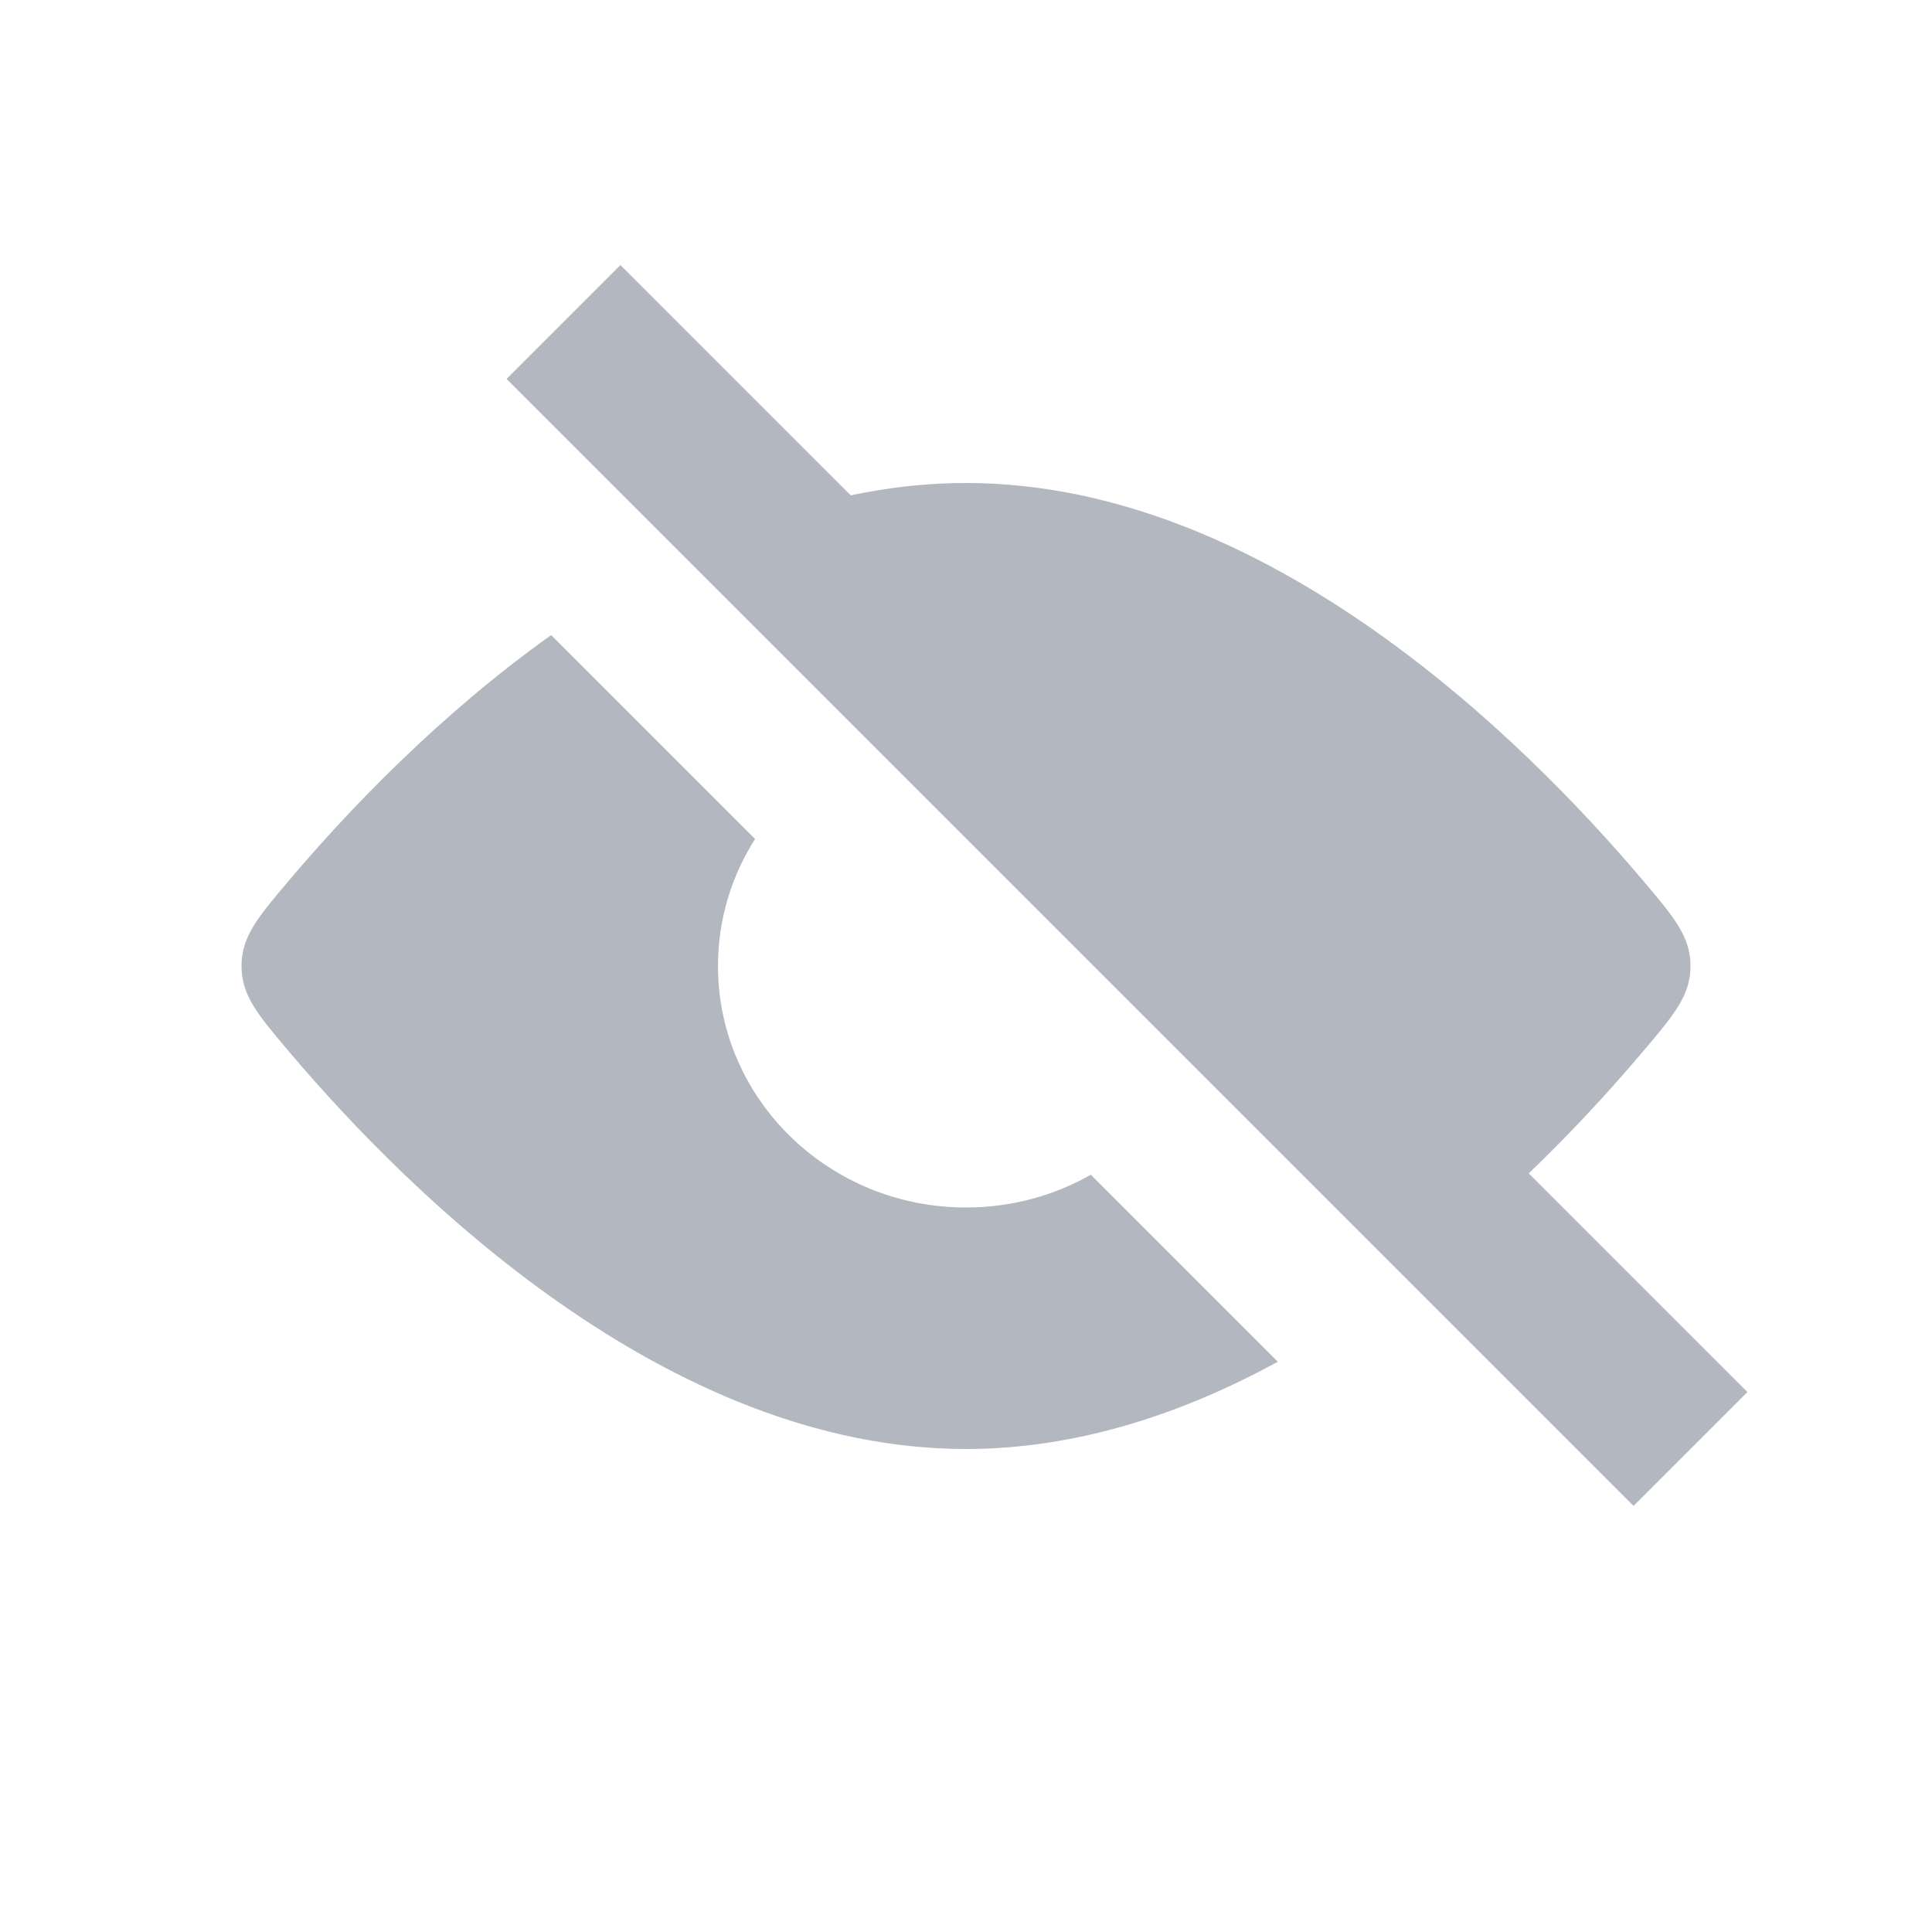 <svg width="24" height="24" viewBox="0 0 24 24" fill="none" xmlns="http://www.w3.org/2000/svg">
<path fill-rule="evenodd" clip-rule="evenodd" d="M18.357 15.157C19.203 14.418 19.897 13.667 20.392 13.083C20.797 12.606 21 12.367 21 12C21 11.633 20.797 11.394 20.392 10.917C18.927 9.189 15.72 6 12 6C11.177 6 10.378 6.156 9.619 6.418L12.207 9.007C13.77 9.108 15.014 10.344 15.078 11.877L18.357 15.157ZM15.874 16.916L13.551 14.593C13.095 14.852 12.565 15 12 15C10.299 15 8.919 13.657 8.919 12C8.919 11.421 9.088 10.88 9.38 10.422L6.847 7.889C5.448 8.886 4.321 10.075 3.607 10.917C3.202 11.394 3 11.633 3 12C3 12.367 3.202 12.606 3.607 13.083C5.072 14.812 8.279 18 12 18C13.383 18 14.696 17.559 15.874 16.916Z" fill="#B3B8C0"/>
<path d="M7 4L21 18" stroke="#B3B8C0" stroke-width="2"/>
</svg>
